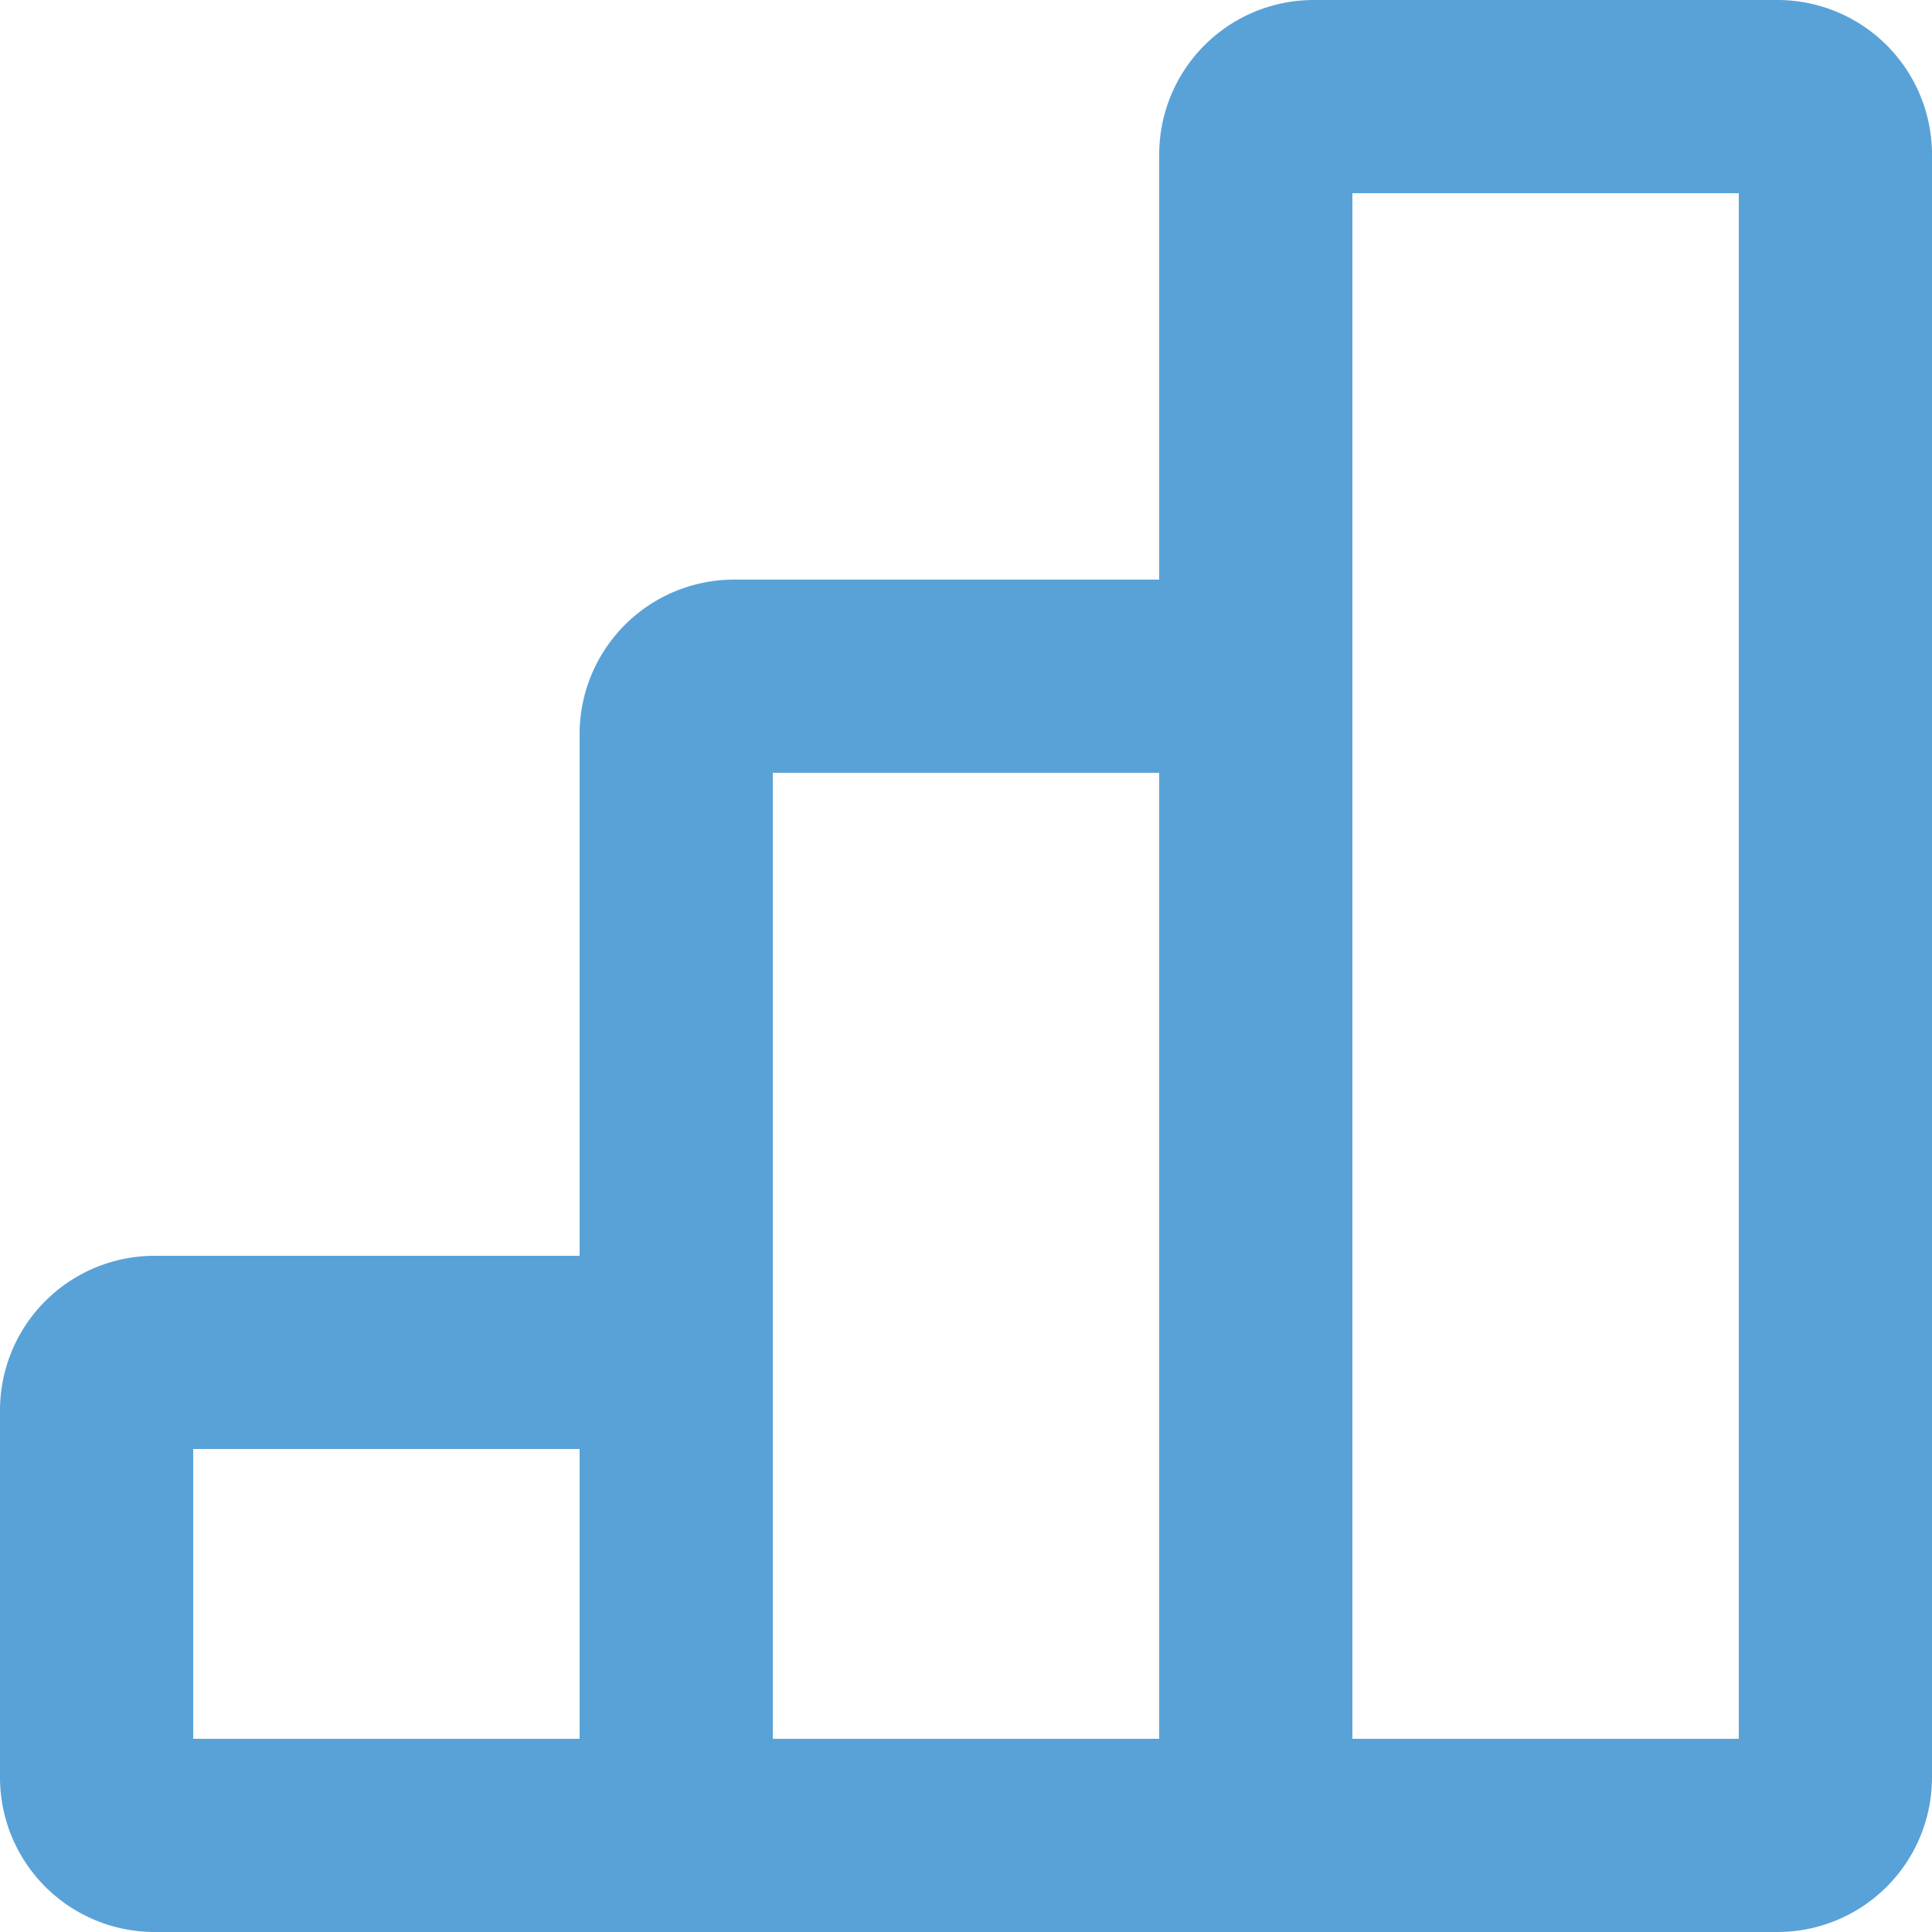 <?xml version="1.0" encoding="UTF-8" standalone="no"?>
<svg
   width="20"
   height="20"
   stroke-width="2"
   viewBox="0 0 20 20"
   fill="none"
   color="#000000"
   version="1.1"
   id="svg4"
   sodipodi:docname="stats.svg"
   inkscape:version="1.1.2 (0a00cf5339, 2022-02-04)"
   xmlns:inkscape="http://www.inkscape.org/namespaces/inkscape"
   xmlns:sodipodi="http://sodipodi.sourceforge.net/DTD/sodipodi-0.dtd"
   xmlns="http://www.w3.org/2000/svg"
   xmlns:svg="http://www.w3.org/2000/svg">
  <defs
     id="defs8" />
  <sodipodi:namedview
     id="namedview6"
     pagecolor="#ffffff"
     bordercolor="#666666"
     borderopacity="1.0"
     inkscape:pageshadow="2"
     inkscape:pageopacity="0.0"
     inkscape:pagecheckerboard="0"
     showgrid="false"
     fit-margin-top="0"
     fit-margin-left="0"
     fit-margin-right="0"
     fit-margin-bottom="0"
     inkscape:zoom="31.041667"
     inkscape:cx="10.018792"
     inkscape:cy="10.002684"
     inkscape:window-width="2560"
     inkscape:window-height="1368"
     inkscape:window-x="0"
     inkscape:window-y="0"
     inkscape:window-maximized="1"
     inkscape:current-layer="svg4" />
  <path
     d="m 7,19 h 6 m -6,0 v -5 m 0,5 H 1.6 A 0.6,0.6 0 0 1 1,18.4 V 14.6 A 0.6,0.6 0 0 1 1.6,14 H 7 m 6,5 V 7 m 0,12 h 5.4 A 0.6,0.6 0 0 0 19,18.4 V 1.6 A 0.6,0.6 0 0 0 18.4,1 H 13.6 A 0.6,0.6 0 0 0 13,1.6 V 7 m 0,0 H 7.6 A 0.6,0.6 0 0 0 7,7.6 V 14"
     stroke="#000000"
     stroke-width="2"
     id="path2"
     style="stroke:#59a2d8;stroke-opacity:1" />
</svg>
